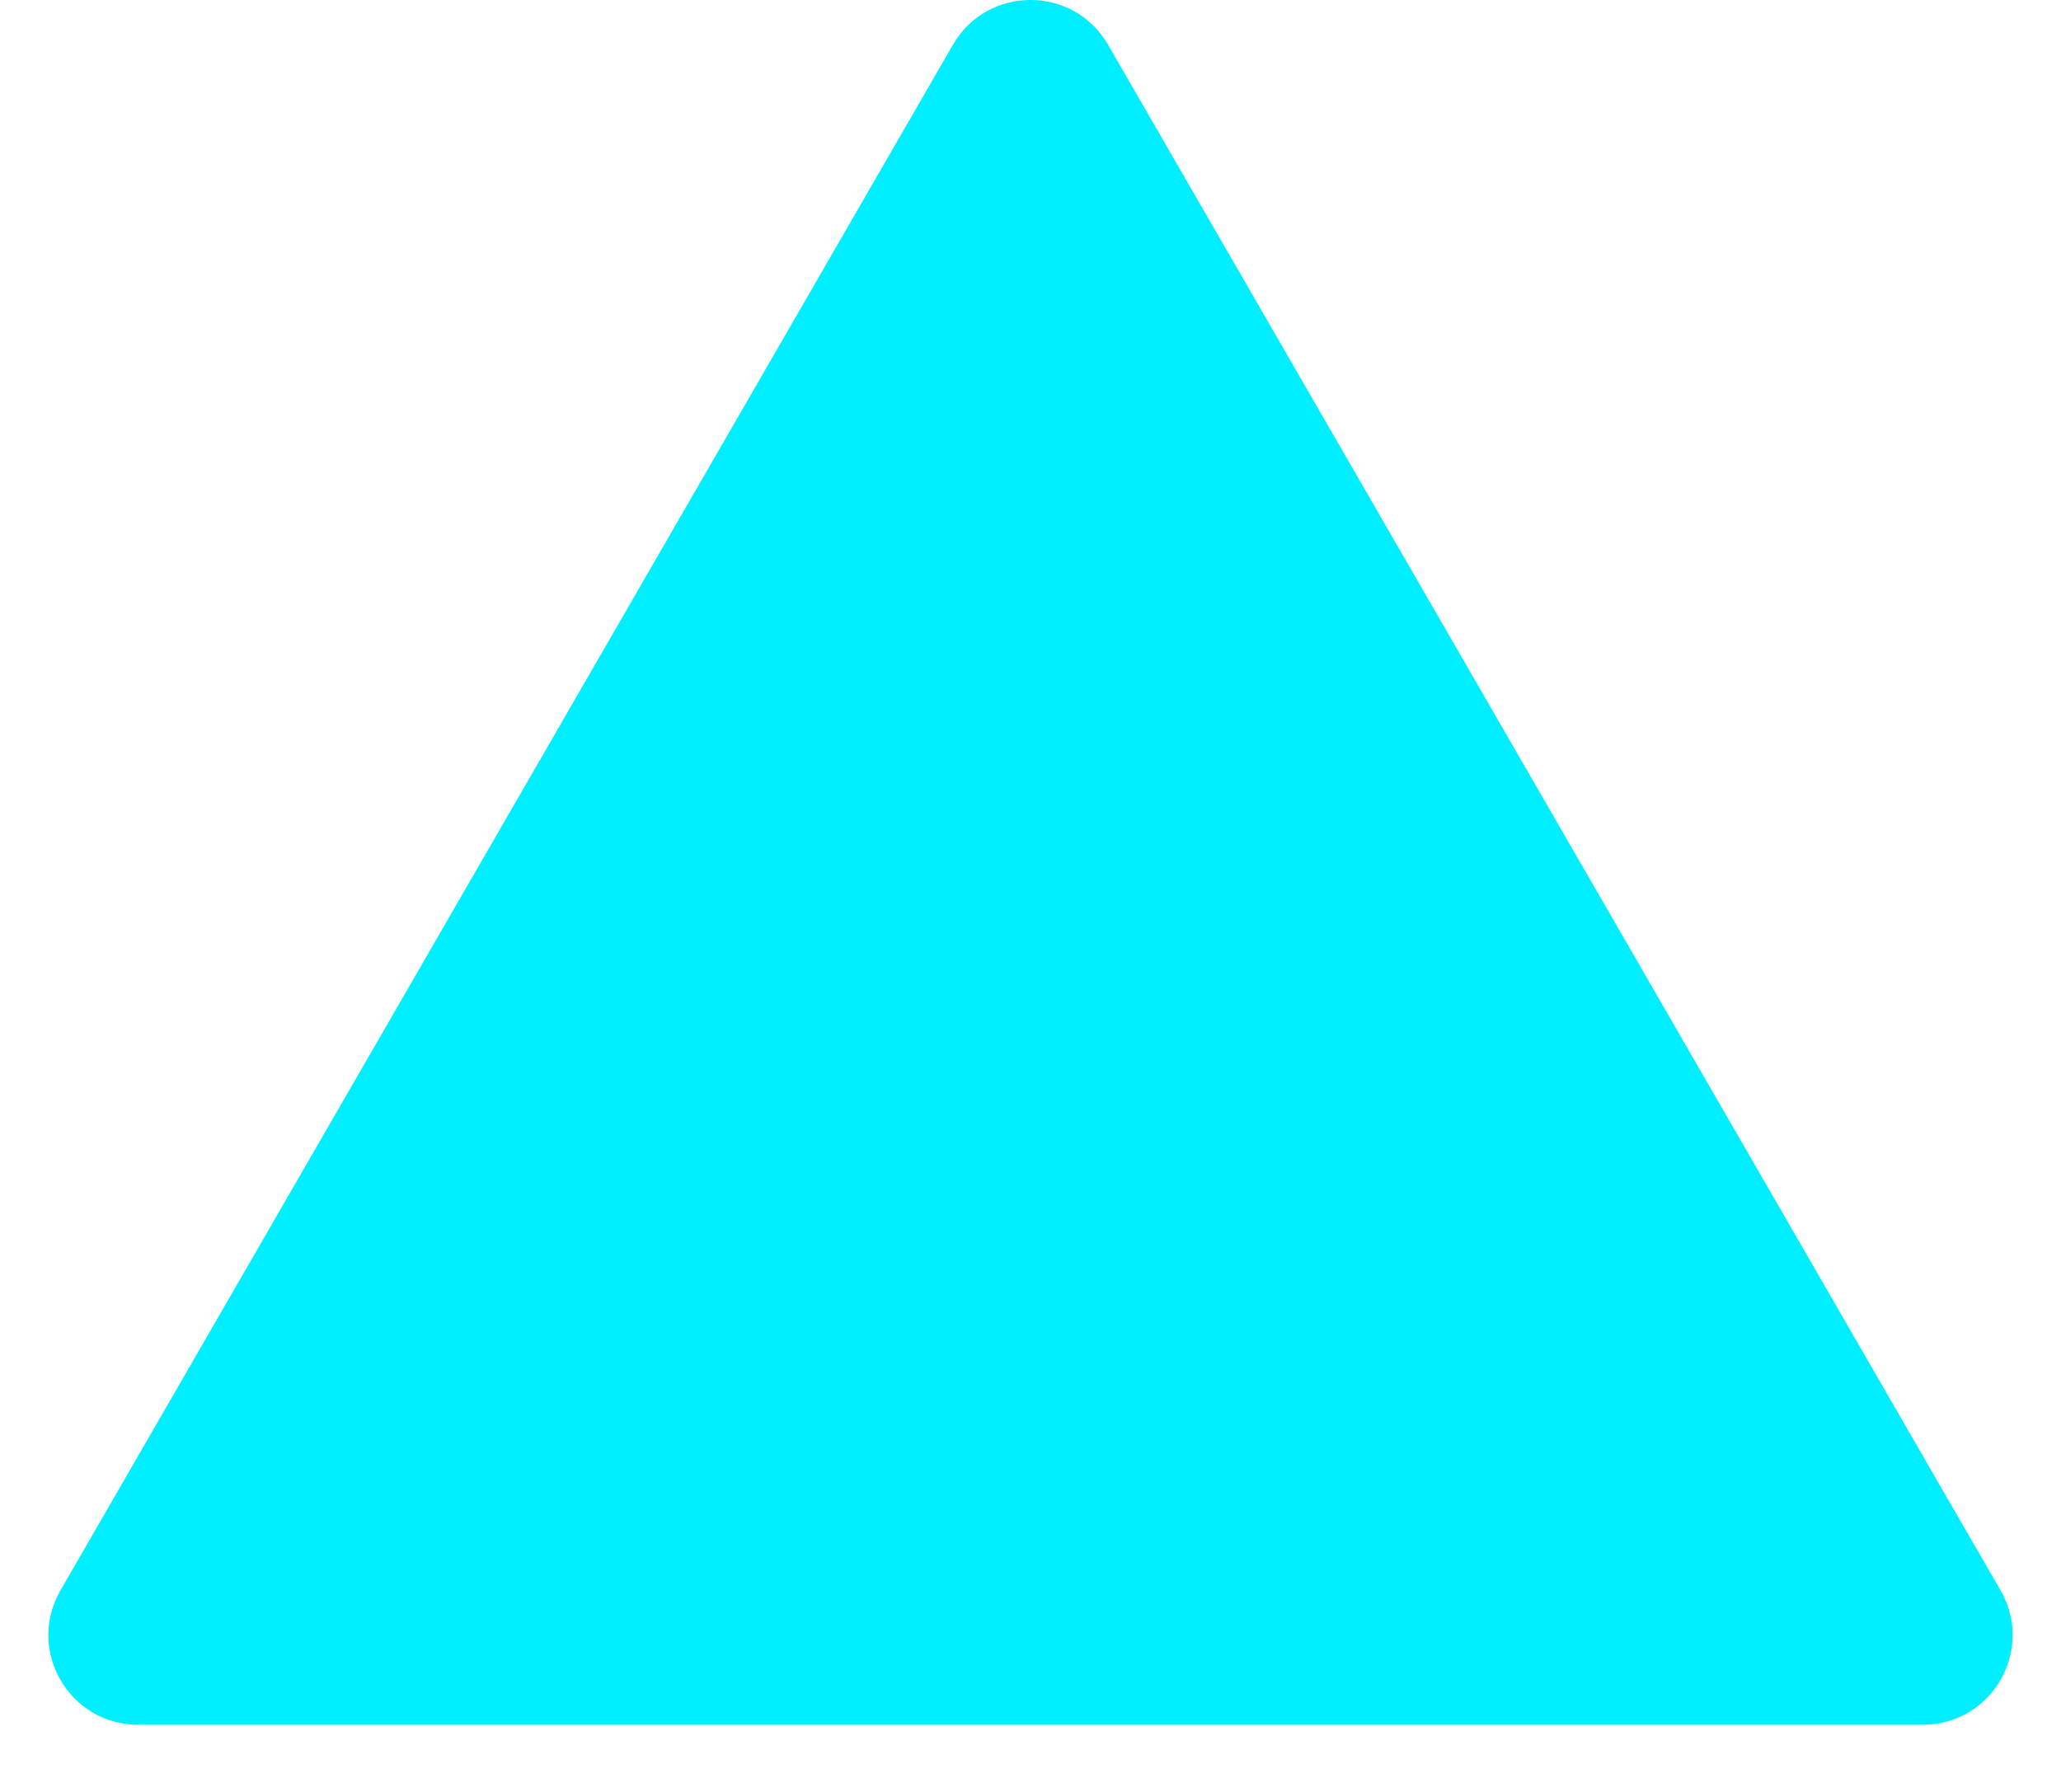 <svg width="23" height="20" viewBox="0 0 23 20" fill="none" xmlns="http://www.w3.org/2000/svg">
<path d="M10.634 0.5C11.019 -0.167 11.981 -0.167 12.366 0.5L22.325 17.75C22.71 18.417 22.229 19.25 21.459 19.25H1.541C0.771 19.25 0.29 18.417 0.675 17.75L10.634 0.5Z" fill="#00EFFE"/>
</svg>
